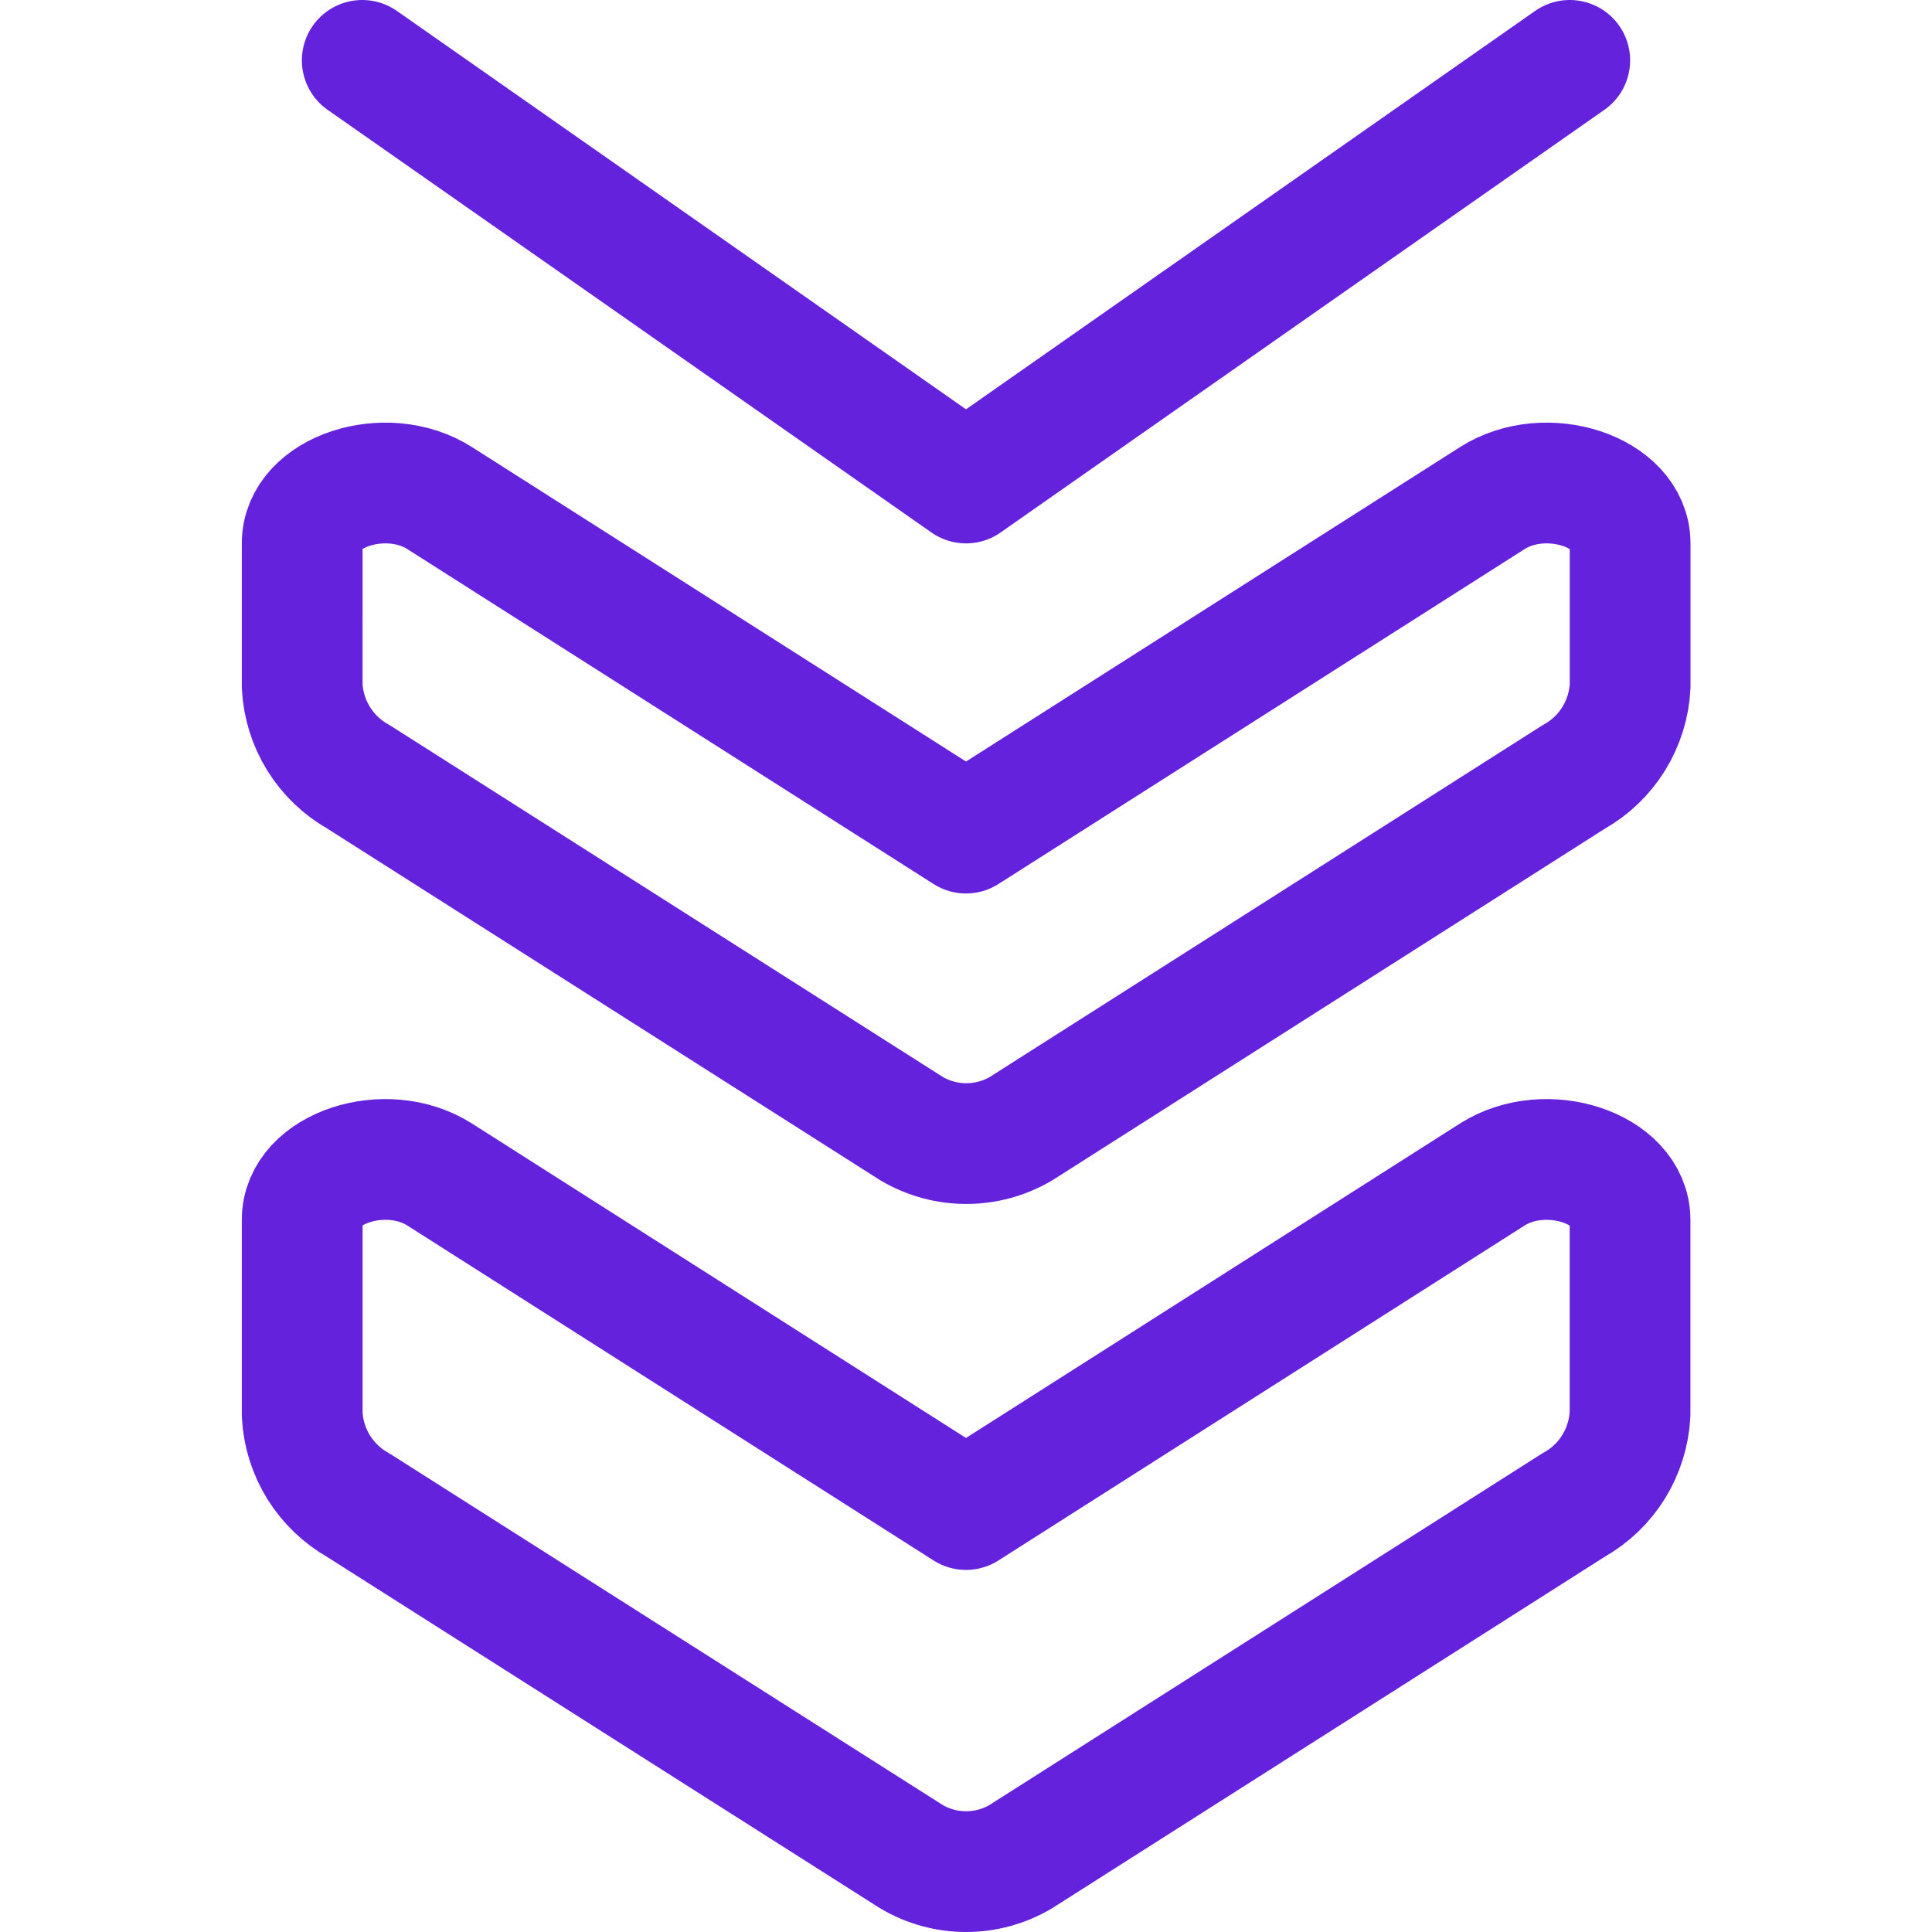 <svg xmlns="http://www.w3.org/2000/svg" fill="none" viewBox="0 0 24 24" id="Arrow-Double-Down-1--Streamline-Ultimate.svg" height="24" width="24"><desc>Arrow Double Down 1 Streamline Icon: https://streamlinehq.com</desc><path stroke="#6422dd" stroke-linecap="round" stroke-linejoin="round" d="M5.461 14.59 12 18.752l6.538 -4.162c0.667 -0.424 1.711 -0.08 1.711 0.565v2.411c-0.012 0.232 -0.082 0.457 -0.204 0.655 -0.122 0.197 -0.293 0.361 -0.496 0.474l-6.869 4.369c-0.206 0.122 -0.44 0.186 -0.679 0.186 -0.239 0 -0.473 -0.064 -0.679 -0.186L4.454 18.7c-0.203 -0.114 -0.373 -0.277 -0.496 -0.474 -0.122 -0.198 -0.193 -0.423 -0.204 -0.655v-2.416c-0.004 -0.645 1.04 -0.989 1.707 -0.565Z" stroke-width="1.5"></path><path stroke="#6422dd" stroke-linecap="round" stroke-linejoin="round" d="M5.461 6.187 12 10.349l6.539 -4.162c0.667 -0.424 1.711 -0.08 1.711 0.564v1.771c-0.011 0.232 -0.082 0.457 -0.204 0.655 -0.122 0.197 -0.293 0.361 -0.496 0.474l-6.867 4.37c-0.206 0.121 -0.44 0.185 -0.679 0.185 -0.239 0 -0.473 -0.064 -0.679 -0.185l-6.871 -4.37c-0.203 -0.113 -0.373 -0.277 -0.496 -0.474 -0.122 -0.197 -0.193 -0.423 -0.204 -0.655V6.751c-0.004 -0.644 1.04 -0.988 1.707 -0.564Z" stroke-width="1.5"></path><path stroke="#6422dd" stroke-linecap="round" stroke-linejoin="round" d="M4.5 0.75 12 6 19.5 0.75" stroke-width="1.5"></path></svg>